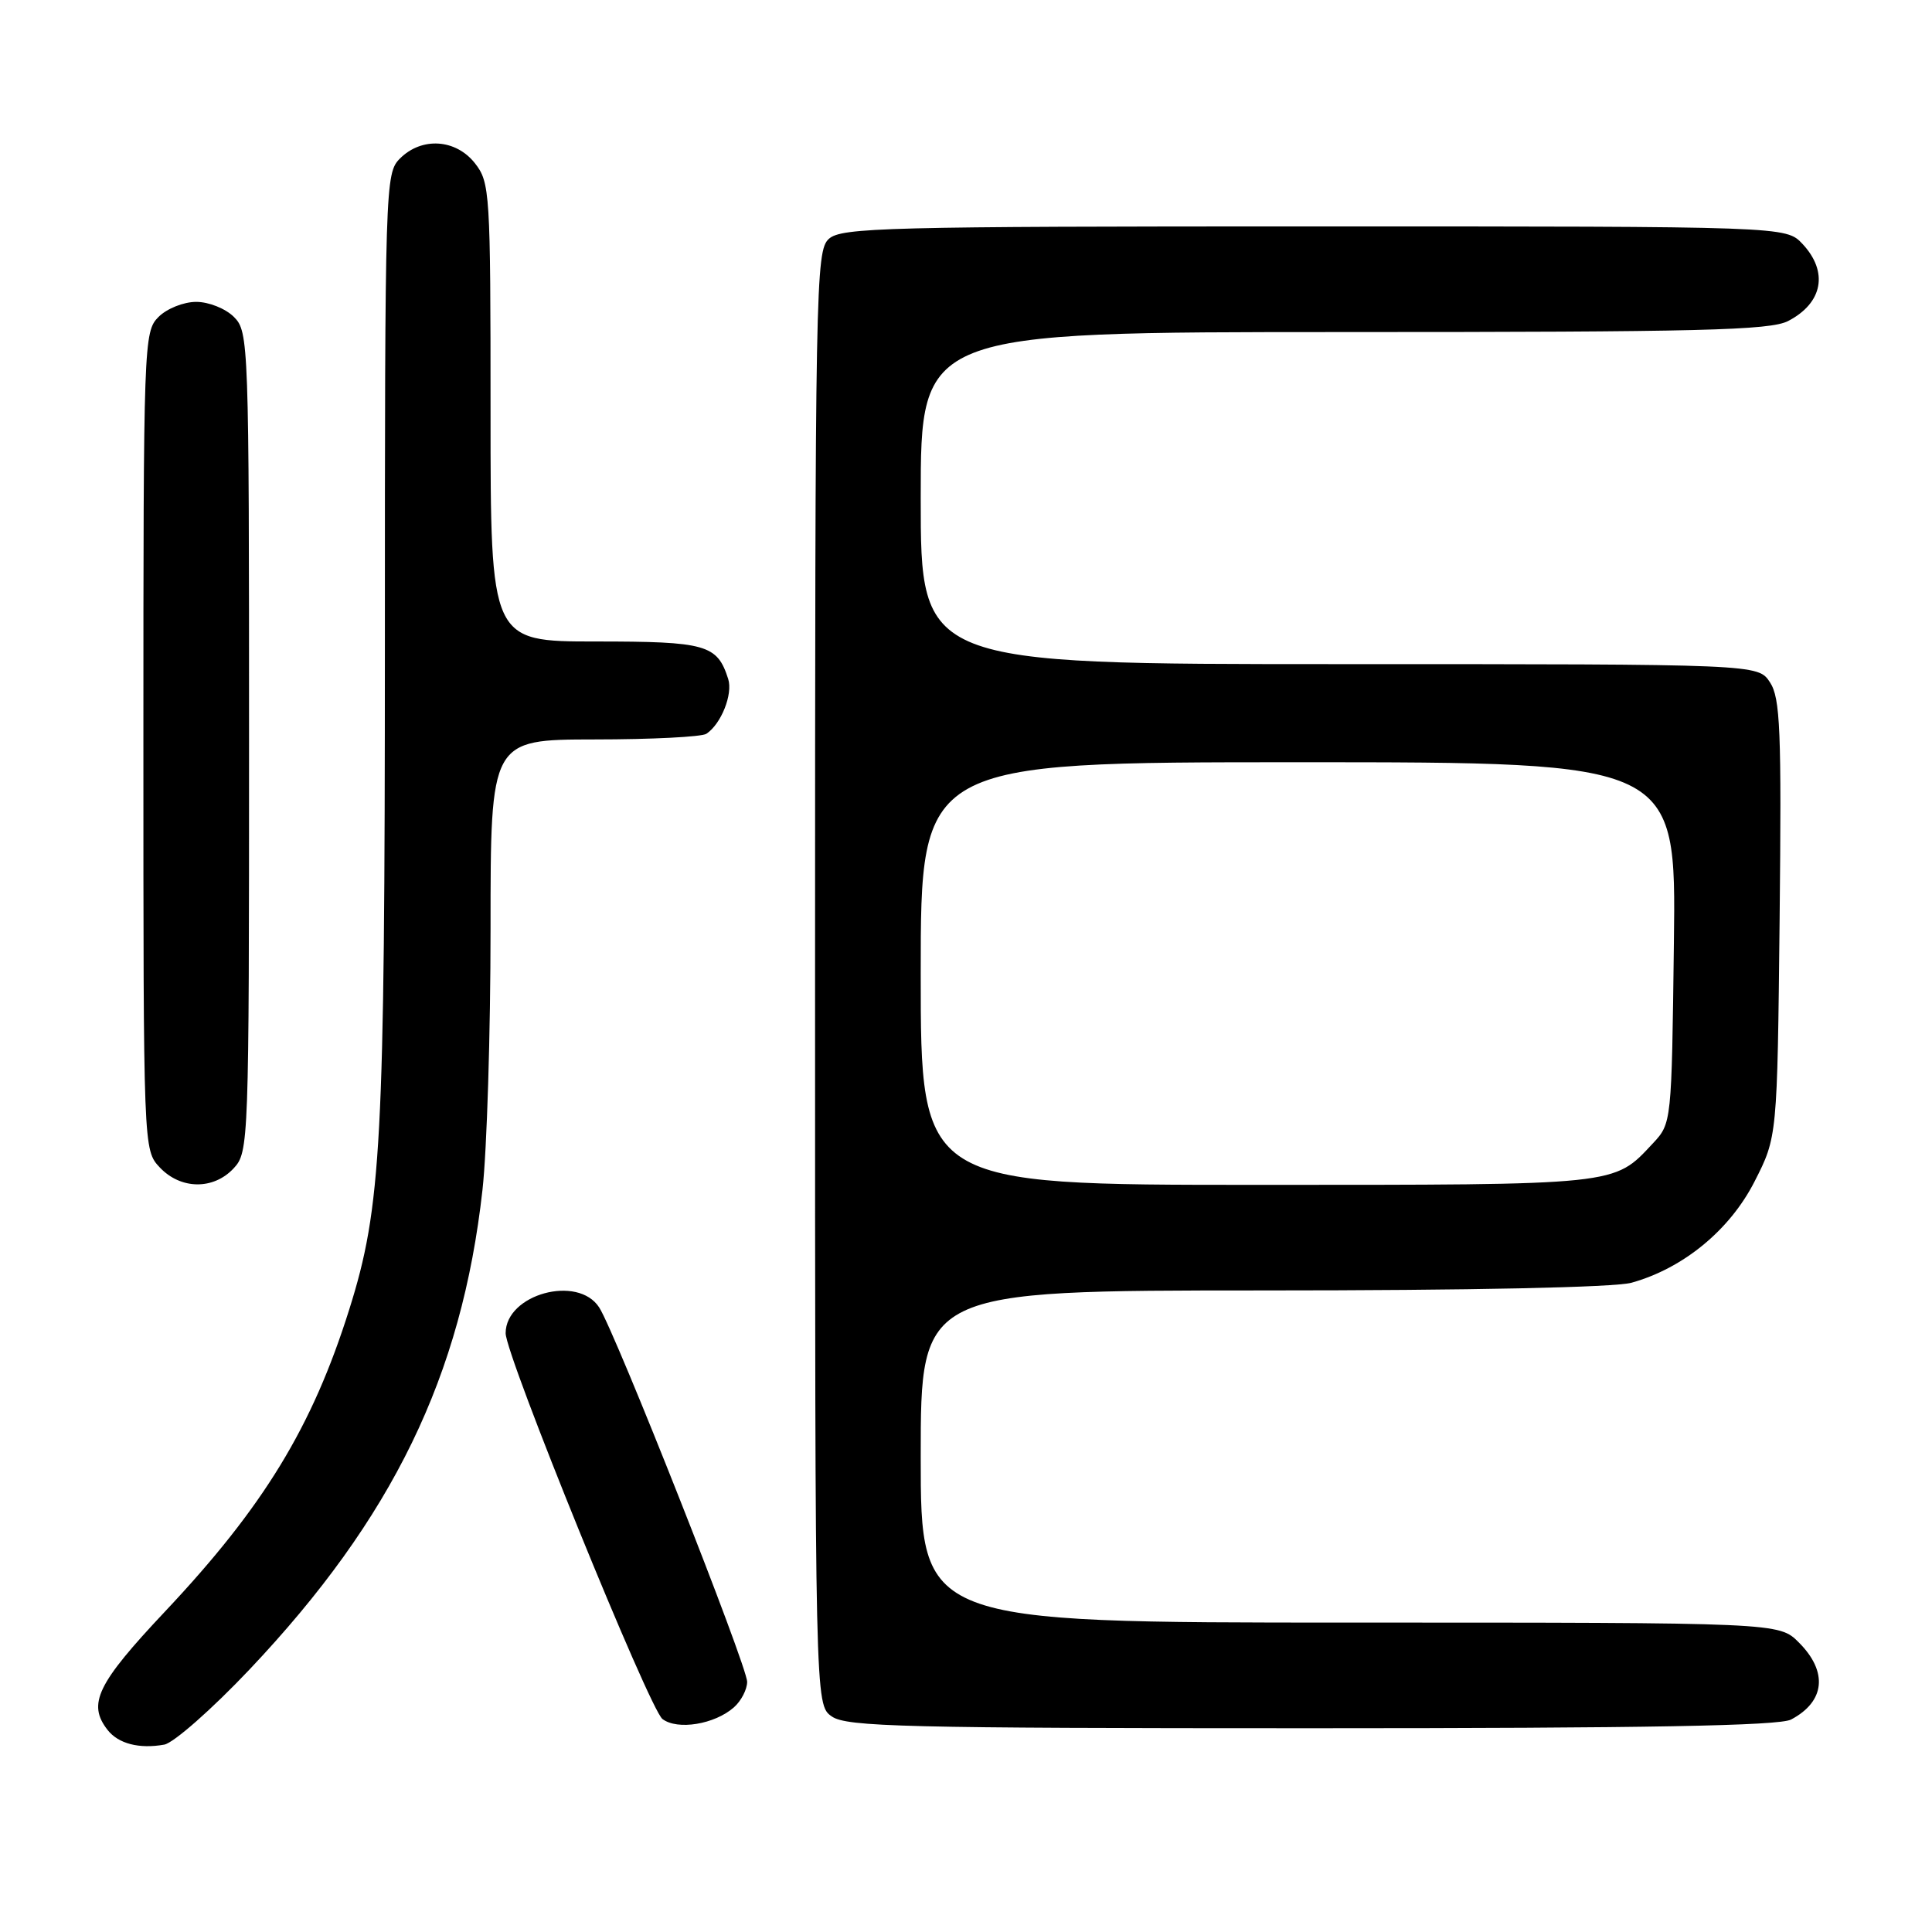 <?xml version="1.0" encoding="UTF-8" standalone="no"?>
<!DOCTYPE svg PUBLIC "-//W3C//DTD SVG 1.1//EN" "http://www.w3.org/Graphics/SVG/1.1/DTD/svg11.dtd" >
<svg xmlns="http://www.w3.org/2000/svg" xmlns:xlink="http://www.w3.org/1999/xlink" version="1.1" viewBox="0 0 256 256">
 <g >
 <path fill="currentColor"
d=" M 33.05 221.23 C 52.03 201.17 61.18 182.34 63.93 157.67 C 64.52 152.39 65.00 136.81 65.00 123.04 C 65.00 98.00 65.00 98.00 78.75 97.98 C 86.31 97.98 93.00 97.64 93.60 97.23 C 95.56 95.93 97.13 91.98 96.49 89.97 C 95.04 85.41 93.60 85.00 78.93 85.00 C 65.00 85.00 65.00 85.00 65.00 54.63 C 65.00 25.43 64.92 24.17 62.93 21.63 C 60.39 18.41 55.88 18.12 53.00 21.00 C 51.04 22.96 51.00 24.34 51.00 85.25 C 50.99 151.56 50.55 159.94 46.28 173.50 C 41.38 189.09 34.94 199.65 21.86 213.54 C 12.86 223.10 11.56 225.77 14.25 229.22 C 15.67 231.05 18.45 231.77 21.77 231.17 C 23.01 230.94 28.09 226.47 33.05 221.23 Z  M 97.25 226.23 C 98.21 225.38 99.00 223.86 99.00 222.85 C 99.00 220.73 81.57 176.62 79.40 173.25 C 76.58 168.86 67.00 171.49 67.00 176.66 C 67.00 179.61 86.05 226.46 87.78 227.78 C 89.77 229.29 94.69 228.49 97.25 226.23 Z  M 237.32 227.85 C 241.84 225.47 242.24 221.52 238.36 217.64 C 235.73 215.00 235.73 215.00 178.86 215.00 C 122.00 215.00 122.00 215.00 122.00 193.00 C 122.00 171.00 122.00 171.00 167.25 170.99 C 194.96 170.99 213.93 170.59 216.18 169.97 C 223.04 168.06 229.20 163.00 232.48 156.57 C 235.50 150.65 235.50 150.65 235.81 121.74 C 236.07 96.72 235.90 92.50 234.53 90.41 C 232.95 88.00 232.95 88.00 177.48 88.00 C 122.00 88.00 122.00 88.00 122.00 66.00 C 122.00 44.00 122.00 44.00 178.05 44.00 C 225.29 44.00 234.54 43.77 236.93 42.54 C 241.54 40.15 242.31 36.02 238.83 32.31 C 236.65 30.00 236.65 30.00 174.15 30.00 C 117.40 30.00 111.49 30.15 109.83 31.65 C 108.08 33.24 108.00 37.59 108.00 129.60 C 108.00 225.89 108.00 225.89 110.22 227.44 C 112.18 228.81 119.89 229.00 173.79 229.00 C 218.08 229.00 235.74 228.68 237.32 227.85 Z  M 30.96 154.81 C 32.96 152.66 33.00 151.59 33.00 98.31 C 33.00 45.33 32.95 43.95 31.00 42.00 C 29.89 40.89 27.67 40.00 26.00 40.00 C 24.33 40.00 22.11 40.89 21.00 42.00 C 19.05 43.95 19.00 45.33 19.00 98.19 C 19.00 152.37 19.00 152.37 21.17 154.69 C 23.94 157.63 28.28 157.69 30.96 154.81 Z  M 122.00 129.00 C 122.00 101.00 122.00 101.00 172.05 101.00 C 222.10 101.00 222.10 101.00 221.80 124.92 C 221.50 148.84 221.50 148.84 219.00 151.52 C 213.78 157.10 214.71 157.00 166.55 157.00 C 122.00 157.00 122.00 157.00 122.00 129.00 Z "/>
</g>
</svg>